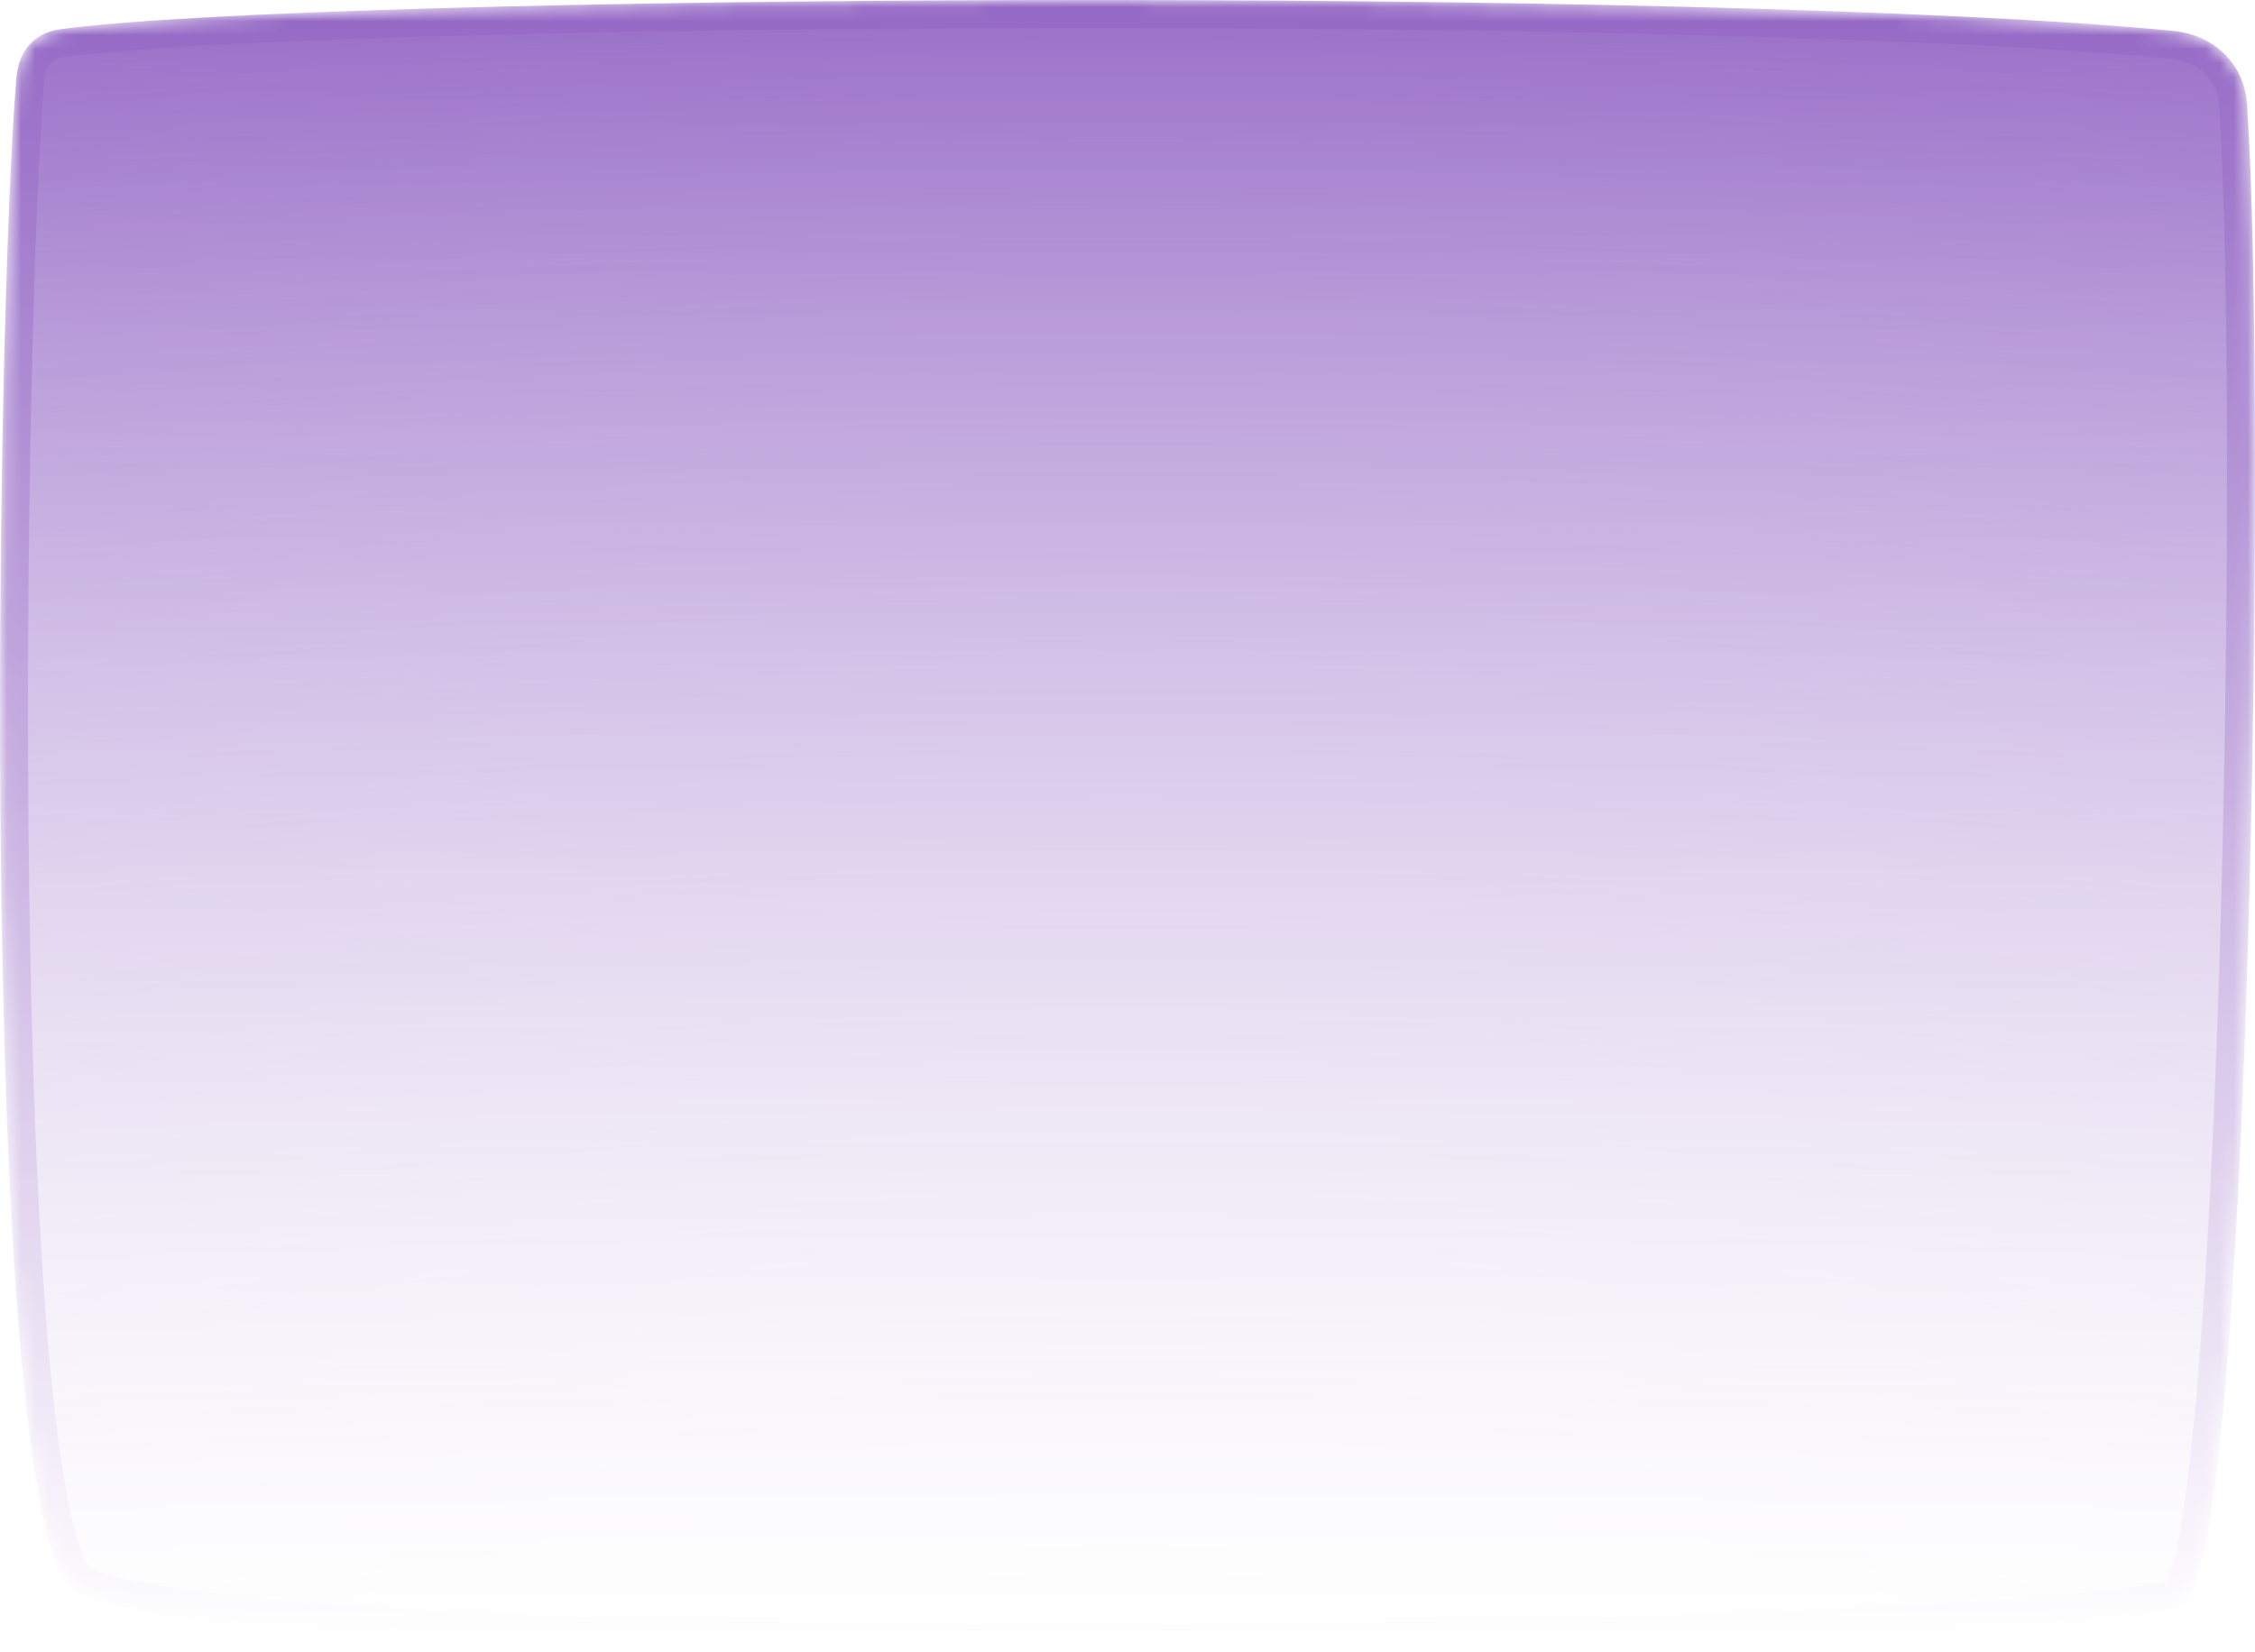 <svg width="161" height="118" viewBox="0 0 161 118" fill="none" xmlns="http://www.w3.org/2000/svg">
<mask id="mask0_138_1695" style="mask-type:alpha" maskUnits="userSpaceOnUse" x="0" y="0" width="161" height="118">
<path d="M1.172 5.523C1.33 3.687 2.403 2.356 4.227 2.1C22.303 -0.431 122.228 -0.994 155.136 2.203C158.075 2.488 160.235 4.516 160.434 7.461C161.886 28.98 160.604 112.545 155.883 114.61C147.267 118.379 10.504 120.353 4.821 113.174C-1.503 105.185 -0.293 22.584 1.172 5.523Z" fill="url(#paint0_linear_138_1695)" fill-opacity="0.96"/>
</mask>
<g mask="url(#mask0_138_1695)">
<path d="M4.366 3.09C13.32 1.837 42.74 1.061 74.121 1.003C105.48 0.946 138.641 1.605 155.04 3.198C157.538 3.441 159.273 5.116 159.436 7.529C160.159 18.236 160.203 44.466 159.474 68.3C159.11 80.212 158.553 91.501 157.794 99.933C157.414 104.153 156.986 107.632 156.511 110.107C156.273 111.349 156.03 112.302 155.789 112.958C155.668 113.287 155.56 113.507 155.474 113.642C155.45 113.679 155.431 113.704 155.418 113.72C154.989 113.89 154.095 114.094 152.682 114.305C151.233 114.52 149.342 114.729 147.064 114.929C142.51 115.327 136.455 115.685 129.401 115.986C115.295 116.588 97.228 116.964 79.25 116.998C61.27 117.031 43.394 116.723 29.666 115.959C22.798 115.577 16.991 115.081 12.734 114.462C10.603 114.152 8.889 113.815 7.636 113.454C7.009 113.273 6.522 113.094 6.167 112.921C5.794 112.74 5.646 112.605 5.605 112.554C5.322 112.196 5 111.542 4.674 110.529C4.353 109.536 4.052 108.276 3.772 106.772C3.211 103.763 2.749 99.853 2.374 95.3C1.623 86.2 1.228 74.619 1.075 62.738C0.771 38.966 1.44 14.089 2.169 5.609C2.233 4.861 2.477 4.281 2.83 3.875C3.176 3.476 3.675 3.187 4.366 3.09Z" fill="url(#paint1_radial_138_1695)" fill-opacity="0.96" stroke="#9062C3" stroke-width="2"/>
</g>
<defs>
<linearGradient id="paint0_linear_138_1695" x1="80.445" y1="118" x2="80.445" y2="-2.23288e-09" gradientUnits="userSpaceOnUse">
<stop stop-color="#9062C3" stop-opacity="0"/>
<stop offset="1" stop-color="#9062C3"/>
</linearGradient>
<radialGradient id="paint1_radial_138_1695" cx="0" cy="0" r="1" gradientUnits="userSpaceOnUse" gradientTransform="translate(80.445 161.949) rotate(-90) scale(161.949 402.259)">
<stop stop-color="#9062C3" stop-opacity="0"/>
<stop offset="1" stop-color="#9062C3"/>
</radialGradient>
</defs>
</svg>
